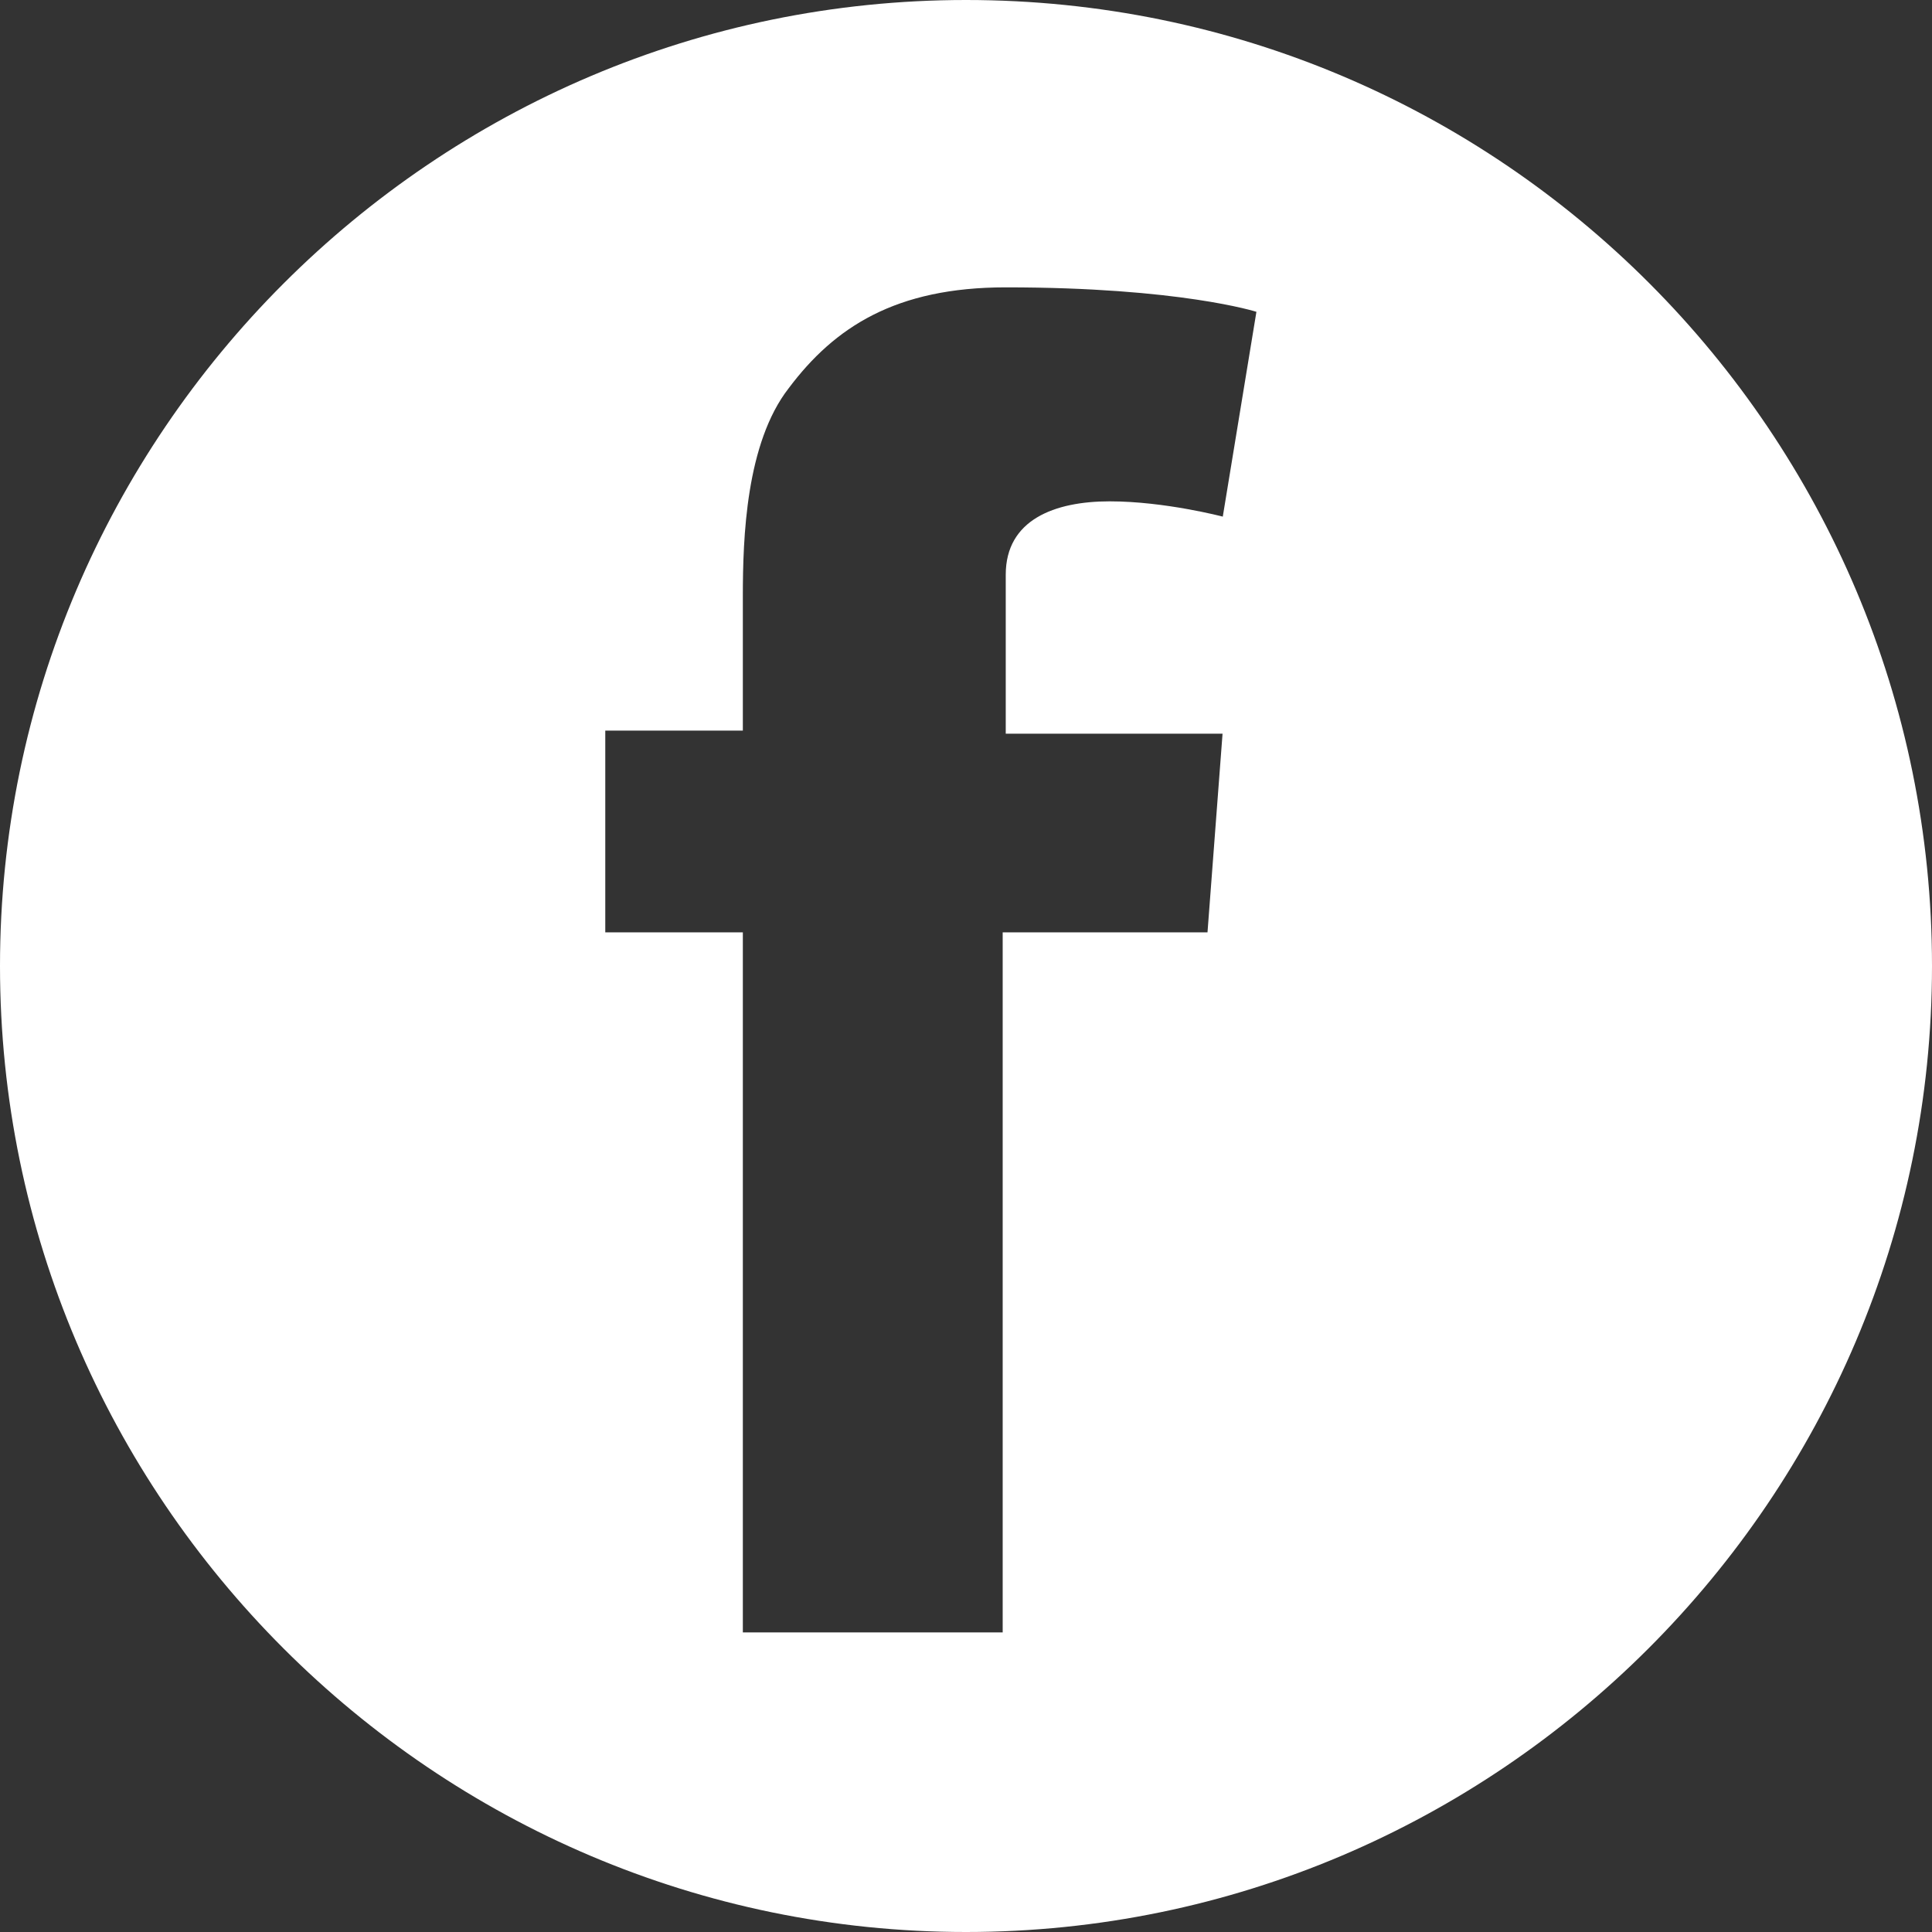 <!-- Generator: Adobe Illustrator 18.1.1, SVG Export Plug-In  -->
<svg version="1.1"
	 xmlns="http://www.w3.org/2000/svg" xmlns:xlink="http://www.w3.org/1999/xlink" xmlns:a="http://ns.adobe.com/AdobeSVGViewerExtensions/3.0/"
	 x="0px" y="0px" width="63.2px" height="63.2px" viewBox="0 0 63.2 63.2" enable-background="new 0 0 63.2 63.2"
	 xml:space="preserve">
<rect x="0" y="0" width="63.2" height="63.2" fill="#333333" stroke="none"/>
<defs>
</defs>
<path fill="#FFFFFF" d="M31.6,0C14.2,0,0,14.2,0,31.6s14.2,31.6,31.6,31.6s31.6-14.2,31.6-31.6S49.1,0,31.6,0z M40,23.9l-0.5,6.6
	h-6.7v22.9h-8.5V30.5h-4.5v-6.6h4.5v-2.1v-2v-0.3c0-1.9,0.1-5,1.5-6.8c1.5-2,3.5-3.3,7.1-3.3c5.7,0,8.2,0.8,8.2,0.8l-1.1,6.7
	c0,0-1.9-0.5-3.7-0.5c-1.8,0-3.4,0.6-3.4,2.4v0.7v2.4v2.1H40z"/>
</svg>

